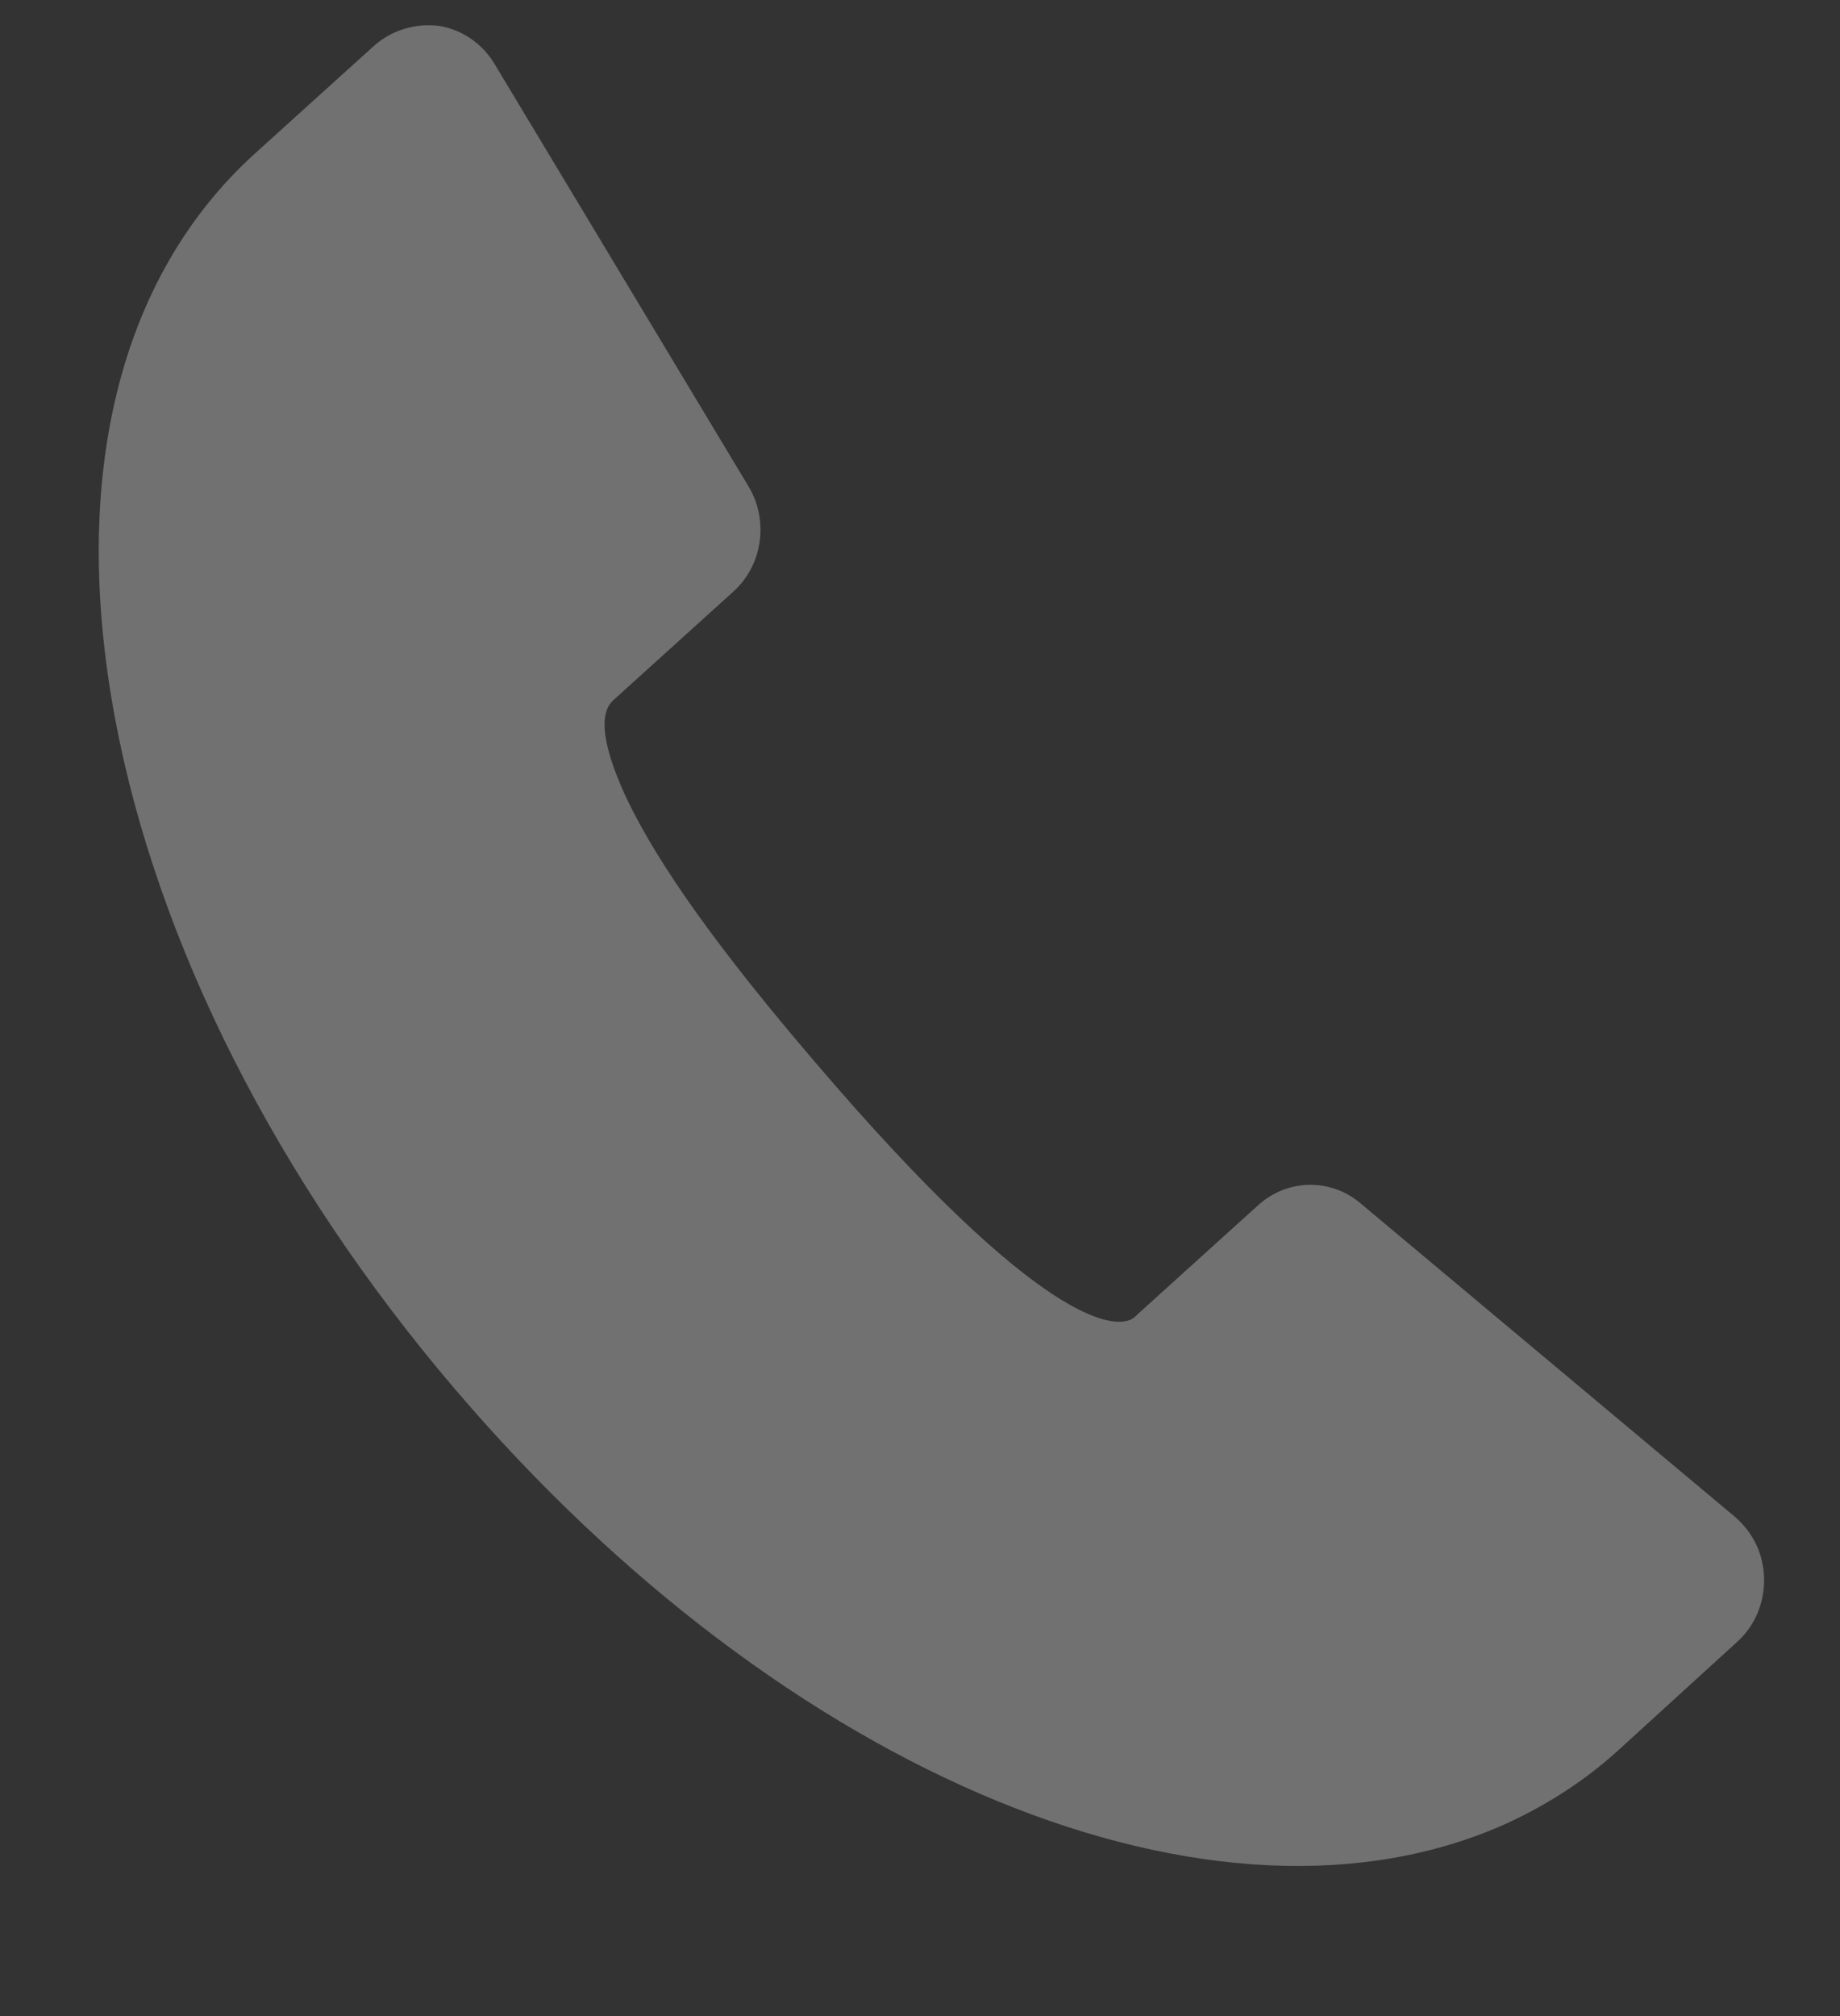 <?xml version="1.0" encoding="UTF-8" standalone="no"?>
<!DOCTYPE svg PUBLIC "-//W3C//DTD SVG 1.1//EN" "http://www.w3.org/Graphics/SVG/1.1/DTD/svg11.dtd">
<svg width="100%" height="100%" viewBox="0 0 21 23" version="1.1" xmlns="http://www.w3.org/2000/svg" xmlns:xlink="http://www.w3.org/1999/xlink" xml:space="preserve" xmlns:serif="http://www.serif.com/" style="fill-rule:evenodd;clip-rule:evenodd;stroke-linejoin:round;stroke-miterlimit:1.414;">
    <rect x="0" y="0" width="21" height="23" fill="#333333" stroke="none"/>
    <g id="Монтажная-область6" serif:id="Монтажная область6" transform="matrix(0.913,0,0,0.982,-8.531,-10.54)">
        <rect x="9.341" y="10.73" width="22.342" height="23.115" style="fill:none;"/>
        <clipPath id="_clip1">
            <rect x="9.341" y="10.73" width="22.342" height="23.115"/>
        </clipPath>
        <g clip-path="url(#_clip1)">
            <g id="Монтажная-область5" serif:id="Монтажная область5" transform="matrix(1.16,0,0,1.196,-81.751,-41.955)">
                <rect x="68.176" y="35.182" width="40.421" height="41.046" style="fill:none;"/>
                <g id="Shape-21" serif:id="Shape 21" transform="matrix(0.944,0,0,0.851,-237.586,-2665.28)">
                    <path d="M354.675,3201.02L350.399,3197.44C350.056,3197.15 349.557,3197.16 349.223,3197.47L347.852,3198.71C347.824,3198.74 347.797,3198.76 347.772,3198.77C347.588,3198.85 346.785,3198.89 344.174,3195.83C343.069,3194.54 342.387,3193.58 342.027,3192.83C341.835,3192.42 341.652,3191.9 341.868,3191.7L343.239,3190.46C343.574,3190.16 343.648,3189.65 343.415,3189.26L340.511,3184.43C340.371,3184.2 340.137,3184.04 339.872,3184C339.607,3183.97 339.338,3184.05 339.137,3184.23L337.766,3185.47C336.231,3186.87 335.668,3189.15 336.181,3191.9C336.66,3194.47 338.038,3197.19 340.061,3199.56C343.836,3203.99 348.782,3206.02 352.088,3204.51C352.542,3204.3 352.958,3204.03 353.325,3203.7L354.696,3202.45C354.897,3202.27 355.011,3202.01 355.007,3201.73C355.004,3201.45 354.883,3201.2 354.675,3201.02Z" style="fill:white;fill-opacity:0.302;fill-rule:nonzero;"/>
                </g>
            </g>
        </g>
    </g>
</svg>
